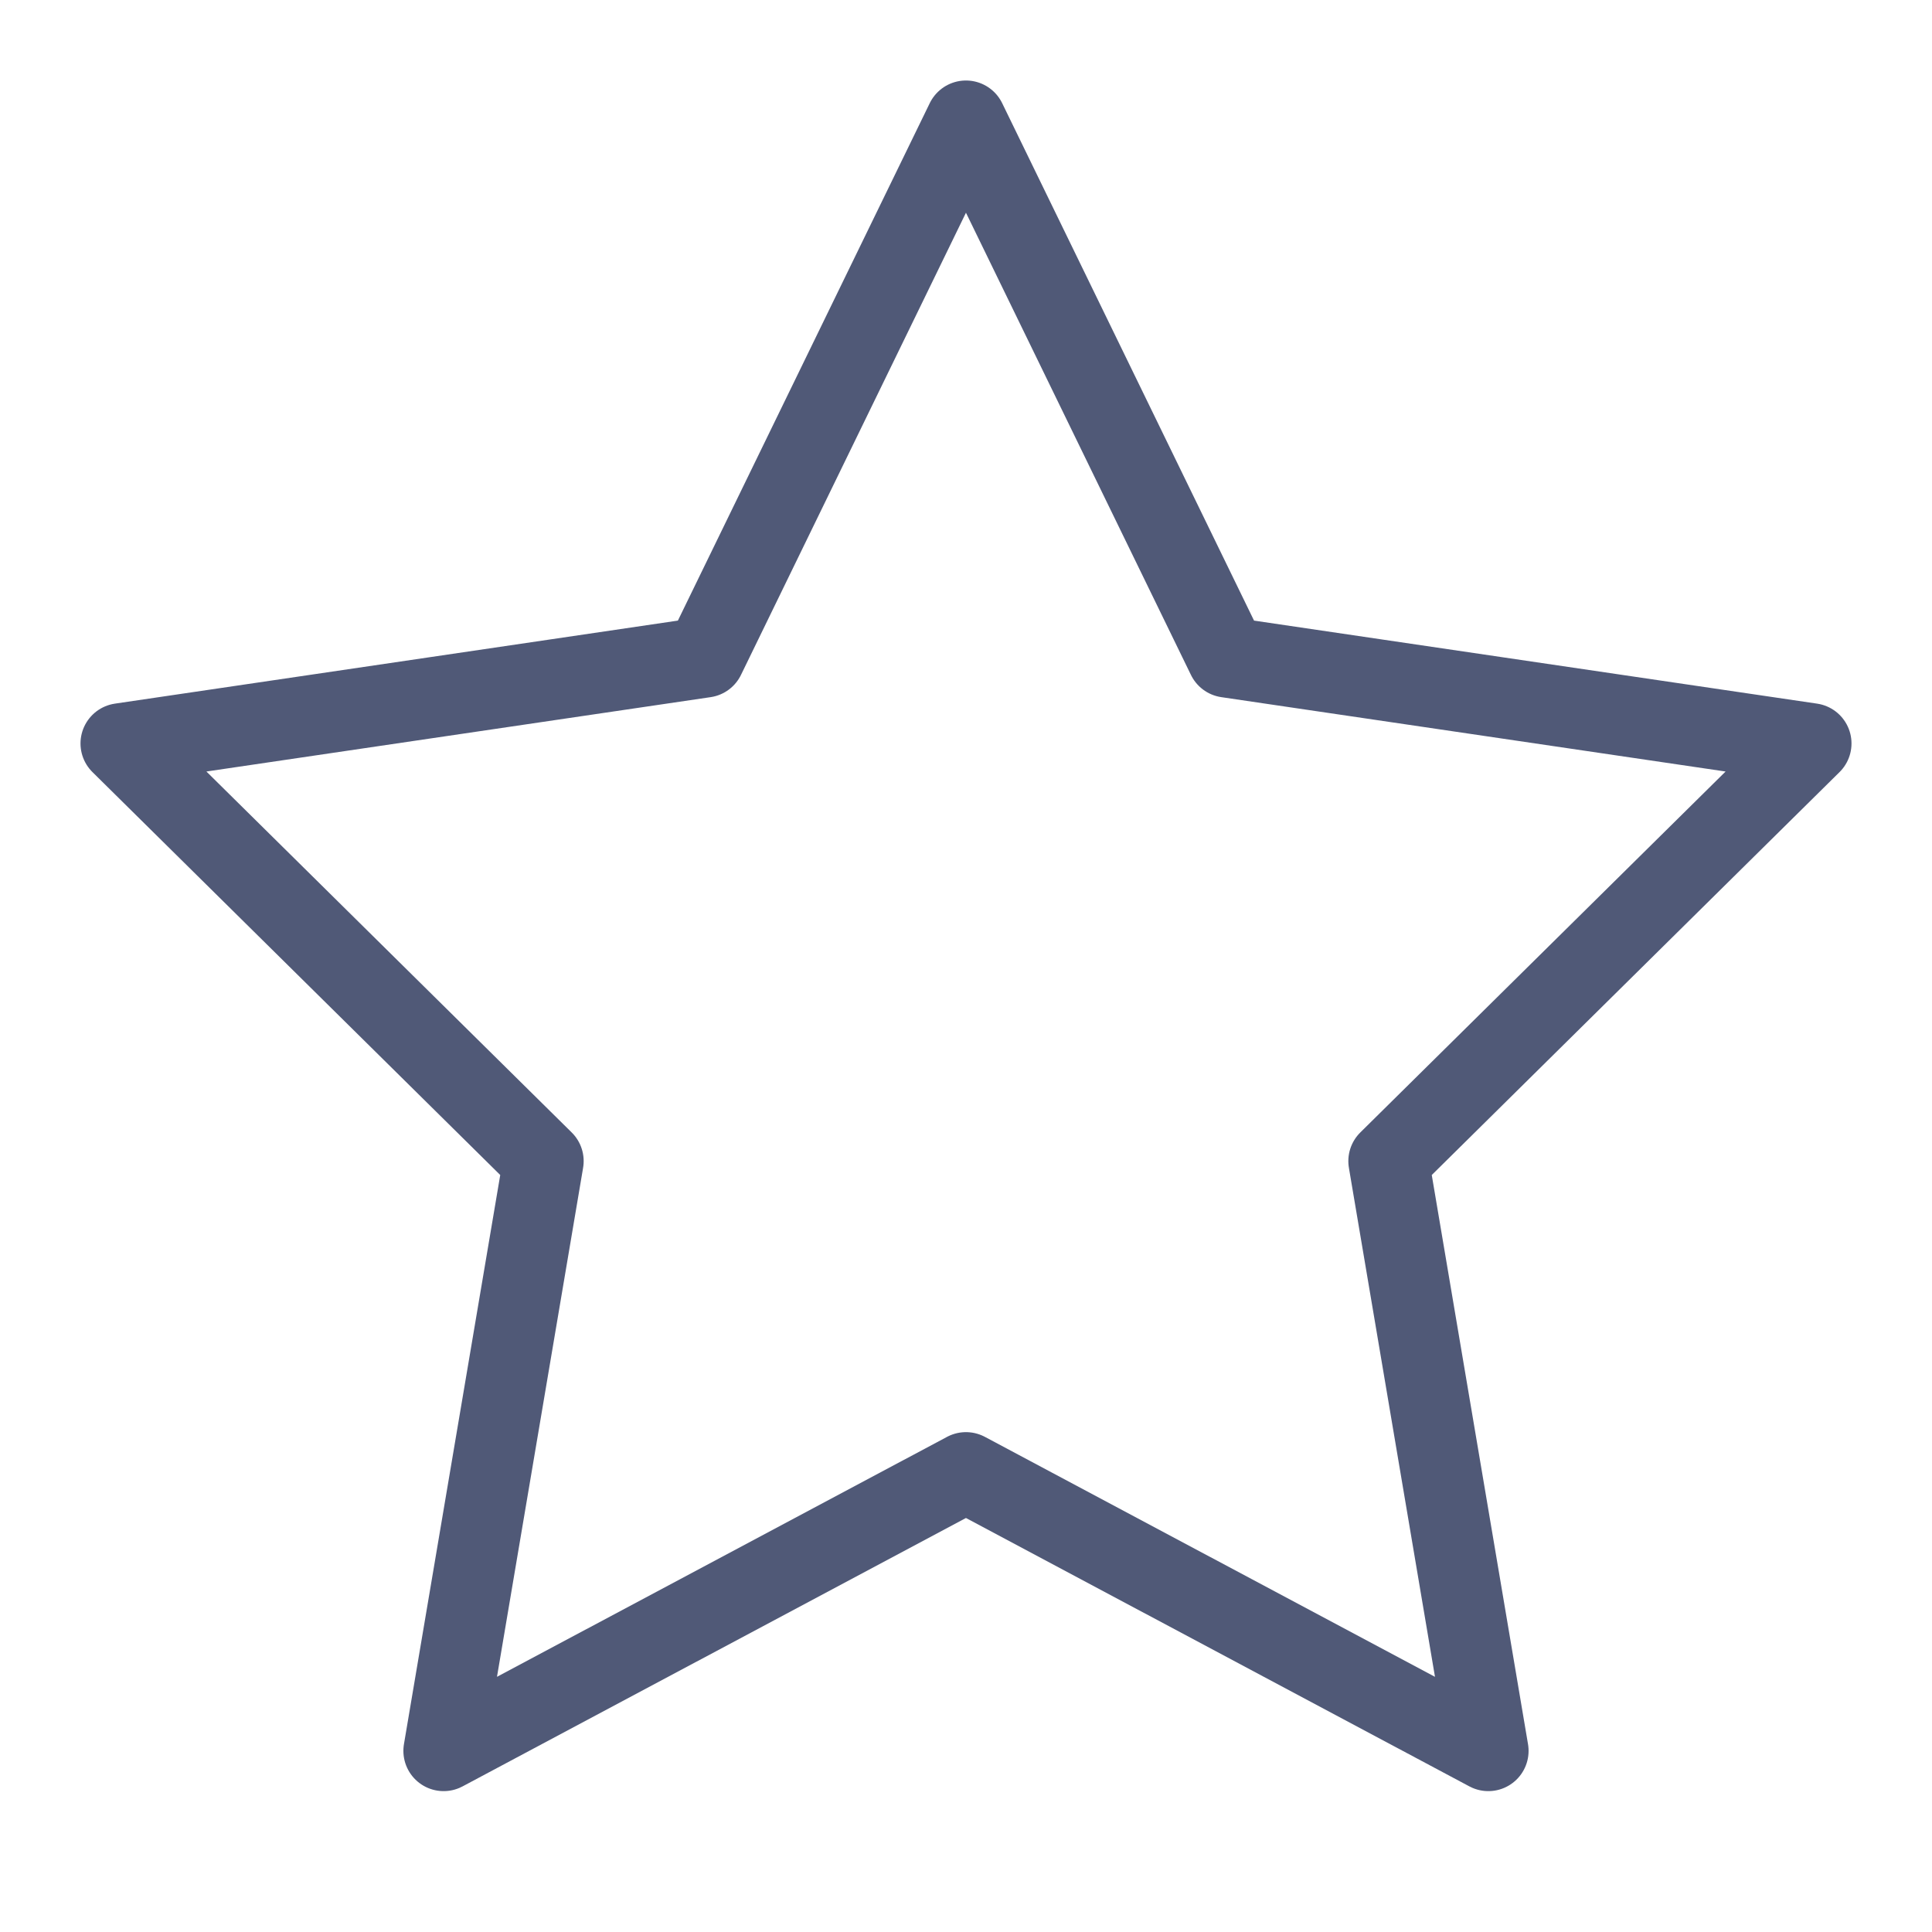 <?xml version="1.0" encoding="UTF-8" standalone="no"?>
<svg width="48px" height="48px" viewBox="0 0 48 48" version="1.1" xmlns="http://www.w3.org/2000/svg" xmlns:xlink="http://www.w3.org/1999/xlink" xmlns:sketch="http://www.bohemiancoding.com/sketch/ns">
    <!-- Generator: Sketch 3.2.2 (9983) - http://www.bohemiancoding.com/sketch -->
    <title>star</title>
    <desc>Created with Sketch.</desc>
    <defs></defs>
    <g id="Icons" stroke="none" stroke-width="1" fill="none" fill-rule="evenodd" sketch:type="MSPage">
        <g id="star" sketch:type="MSLayerGroup" stroke="#505977" stroke-width="2" stroke-linecap="round" stroke-linejoin="round">
            <path d="M23.999,3 L30.488,16.331 L45,18.471 L34.499,28.847 L36.977,43.5 L23.999,36.581 L11.022,43.5 L13.501,28.847 L3,18.471 L17.51,16.331 L23.999,3 L23.999,3 Z" id="Shape" sketch:type="MSShapeGroup"></path>
        </g>
    </g>
</svg>